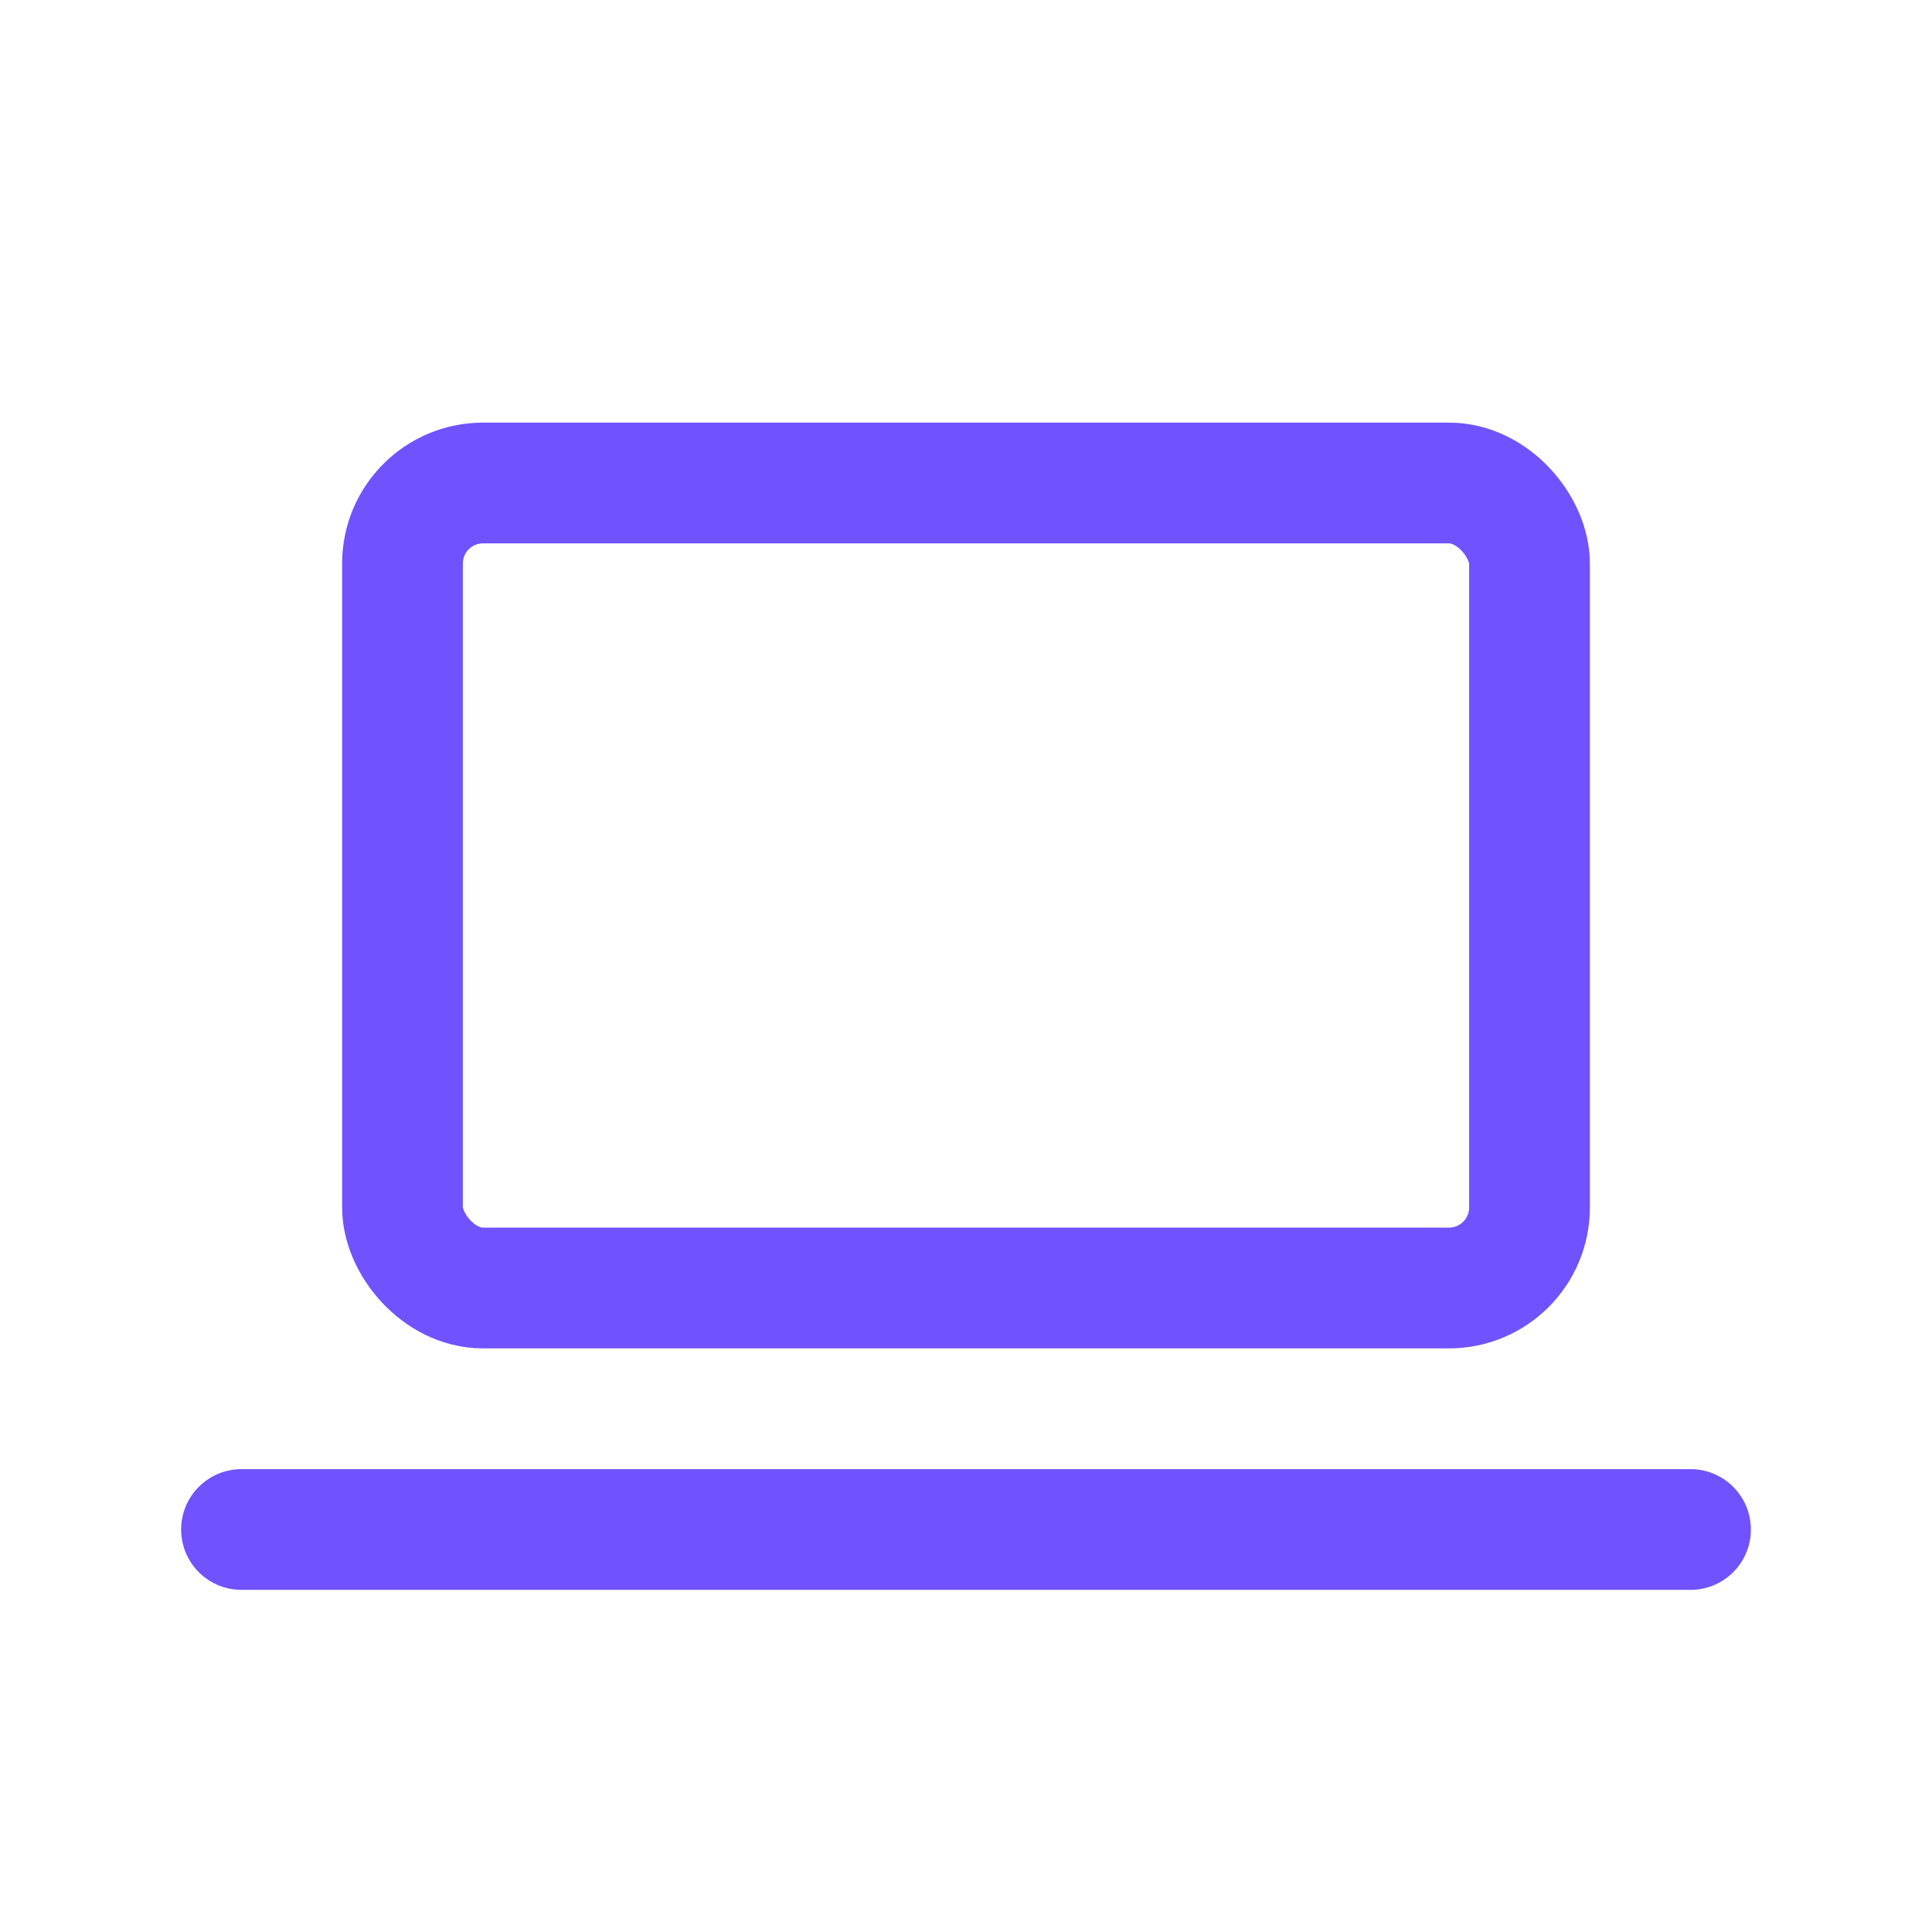 <svg xmlns="http://www.w3.org/2000/svg" class="icon icon-tabler icon-tabler-device-laptop" width="76" height="76" viewBox="0 0 24 24" stroke-width="1.5" stroke="#7052ff" fill="none" stroke-linecap="round" stroke-linejoin="round">
  <path stroke="none" d="M0 0h24v24H0z" fill="none" />
  <line x1="3" y1="19" x2="21" y2="19" />
  <rect x="5" y="6" width="14" height="10" rx="1" />
</svg>